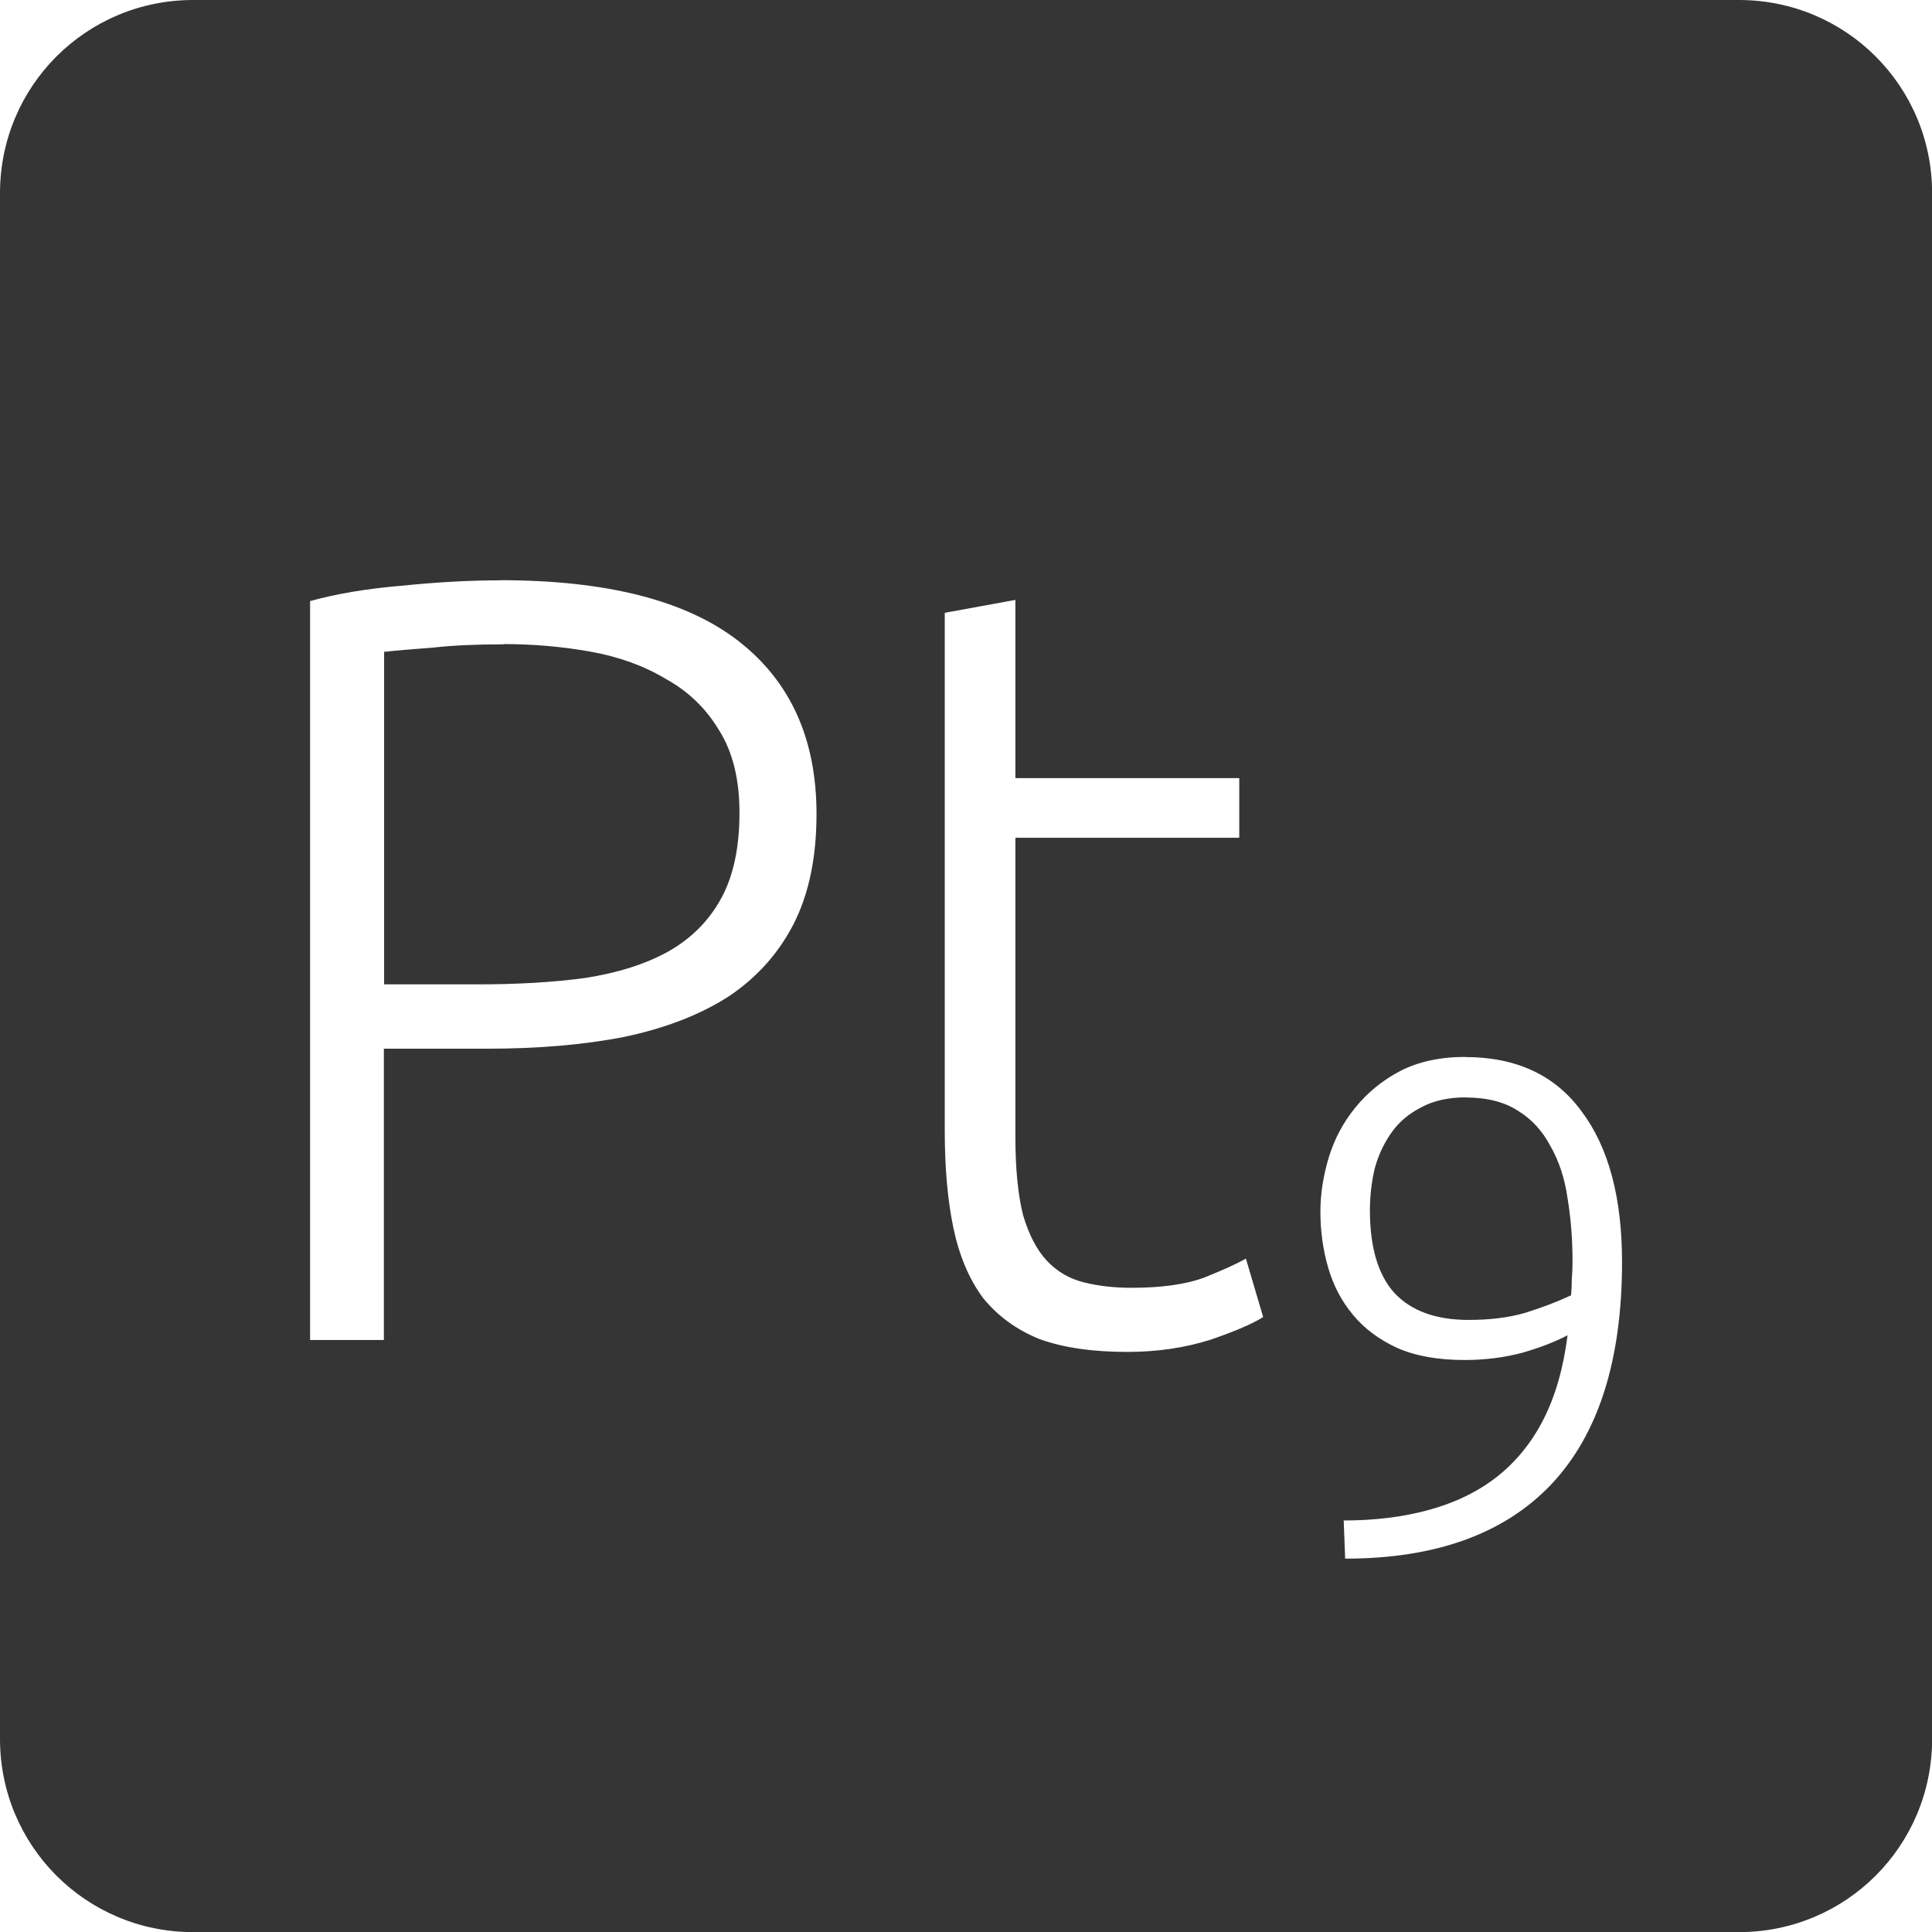 <svg xmlns="http://www.w3.org/2000/svg" viewBox="0 0 16 16">
 <path d="m 1.6 0 c -0.886 0 -1.6 0.713 -1.6 1.6 l 0 12.801 c 0 0.886 0.713 1.6 1.6 1.6 l 12.801 0 c 0.886 0 1.6 -0.713 1.6 -1.6 l 0 -12.801 c 0 -0.886 -0.713 -1.6 -1.6 -1.6 l -12.801 0 z m 2.543 4.805 c 0.882 0 1.541 0.168 1.973 0.504 c 0.432 0.336 0.646 0.814 0.646 1.432 c 0 0.354 -0.061 0.656 -0.188 0.908 c -0.126 0.246 -0.307 0.448 -0.541 0.604 c -0.234 0.15 -0.521 0.262 -0.863 0.334 c -0.336 0.066 -0.717 0.098 -1.143 0.098 l -0.848 0 l 0 2.412 l -0.611 0 l 0 -6.119 c 0.216 -0.06 0.468 -0.103 0.756 -0.127 c 0.294 -0.03 0.566 -0.045 0.818 -0.045 z m 4.266 0.162 l 0 1.477 l 1.854 0 l 0 0.494 l -1.854 0 l 0 2.475 c 0 0.264 0.021 0.48 0.063 0.648 c 0.048 0.162 0.113 0.289 0.197 0.379 c 0.084 0.09 0.187 0.15 0.307 0.18 c 0.12 0.03 0.252 0.045 0.396 0.045 c 0.246 0 0.444 -0.028 0.594 -0.082 c 0.15 -0.06 0.268 -0.112 0.352 -0.16 l 0.143 0.484 c -0.084 0.054 -0.229 0.117 -0.439 0.189 c -0.21 0.066 -0.44 0.1 -0.686 0.1 c -0.288 0 -0.531 -0.035 -0.729 -0.107 c -0.192 -0.078 -0.349 -0.194 -0.469 -0.344 c -0.114 -0.156 -0.194 -0.346 -0.242 -0.574 c -0.048 -0.228 -0.072 -0.499 -0.072 -0.811 l 0 -4.285 l 0.586 -0.107 z m -4.238 0.369 c -0.228 0 -0.422 0.009 -0.584 0.027 c -0.156 0.012 -0.292 0.023 -0.406 0.035 l 0 2.754 l 0.775 0 c 0.33 0 0.627 -0.017 0.891 -0.053 c 0.27 -0.042 0.498 -0.115 0.684 -0.217 c 0.192 -0.108 0.339 -0.255 0.441 -0.441 c 0.102 -0.186 0.152 -0.423 0.152 -0.711 c 0 -0.276 -0.056 -0.504 -0.17 -0.684 c -0.108 -0.18 -0.255 -0.322 -0.441 -0.424 c -0.18 -0.108 -0.387 -0.183 -0.621 -0.225 c -0.234 -0.042 -0.475 -0.063 -0.721 -0.063 z m 7.963 3.418 c 0.425 0 0.746 0.151 0.965 0.451 c 0.222 0.296 0.334 0.712 0.334 1.246 c 0 0.815 -0.196 1.428 -0.586 1.842 c -0.39 0.41 -0.958 0.615 -1.707 0.615 l -0.012 -0.316 c 0.257 0 0.493 -0.029 0.707 -0.088 c 0.215 -0.059 0.401 -0.149 0.557 -0.27 c 0.16 -0.125 0.289 -0.282 0.387 -0.473 c 0.101 -0.195 0.168 -0.43 0.203 -0.703 c -0.105 0.055 -0.231 0.104 -0.379 0.146 c -0.148 0.039 -0.307 0.059 -0.475 0.059 c -0.218 0 -0.405 -0.033 -0.557 -0.1 c -0.152 -0.07 -0.274 -0.162 -0.367 -0.275 c -0.094 -0.113 -0.162 -0.242 -0.205 -0.391 c -0.043 -0.148 -0.064 -0.303 -0.064 -0.463 c 0 -0.148 0.024 -0.299 0.07 -0.451 c 0.047 -0.152 0.119 -0.287 0.217 -0.408 c 0.101 -0.125 0.225 -0.227 0.373 -0.305 c 0.152 -0.078 0.332 -0.117 0.539 -0.117 z m 0.006 0.334 c -0.144 0 -0.268 0.027 -0.369 0.082 c -0.101 0.051 -0.182 0.119 -0.244 0.205 c -0.062 0.086 -0.109 0.184 -0.141 0.297 c -0.027 0.113 -0.041 0.231 -0.041 0.352 c 0 0.308 0.069 0.537 0.205 0.686 c 0.14 0.148 0.344 0.221 0.613 0.221 c 0.179 0 0.336 -0.02 0.469 -0.059 c 0.137 -0.043 0.262 -0.09 0.379 -0.145 c 0.004 -0.047 0.006 -0.092 0.006 -0.135 c 0.004 -0.043 0.006 -0.092 0.006 -0.146 c 0 -0.183 -0.014 -0.358 -0.041 -0.521 c -0.023 -0.164 -0.07 -0.307 -0.141 -0.432 c -0.066 -0.125 -0.154 -0.223 -0.268 -0.293 c -0.113 -0.074 -0.258 -0.111 -0.434 -0.111 z" style="fill:#353535;fill-opacity:1"/>
</svg>
